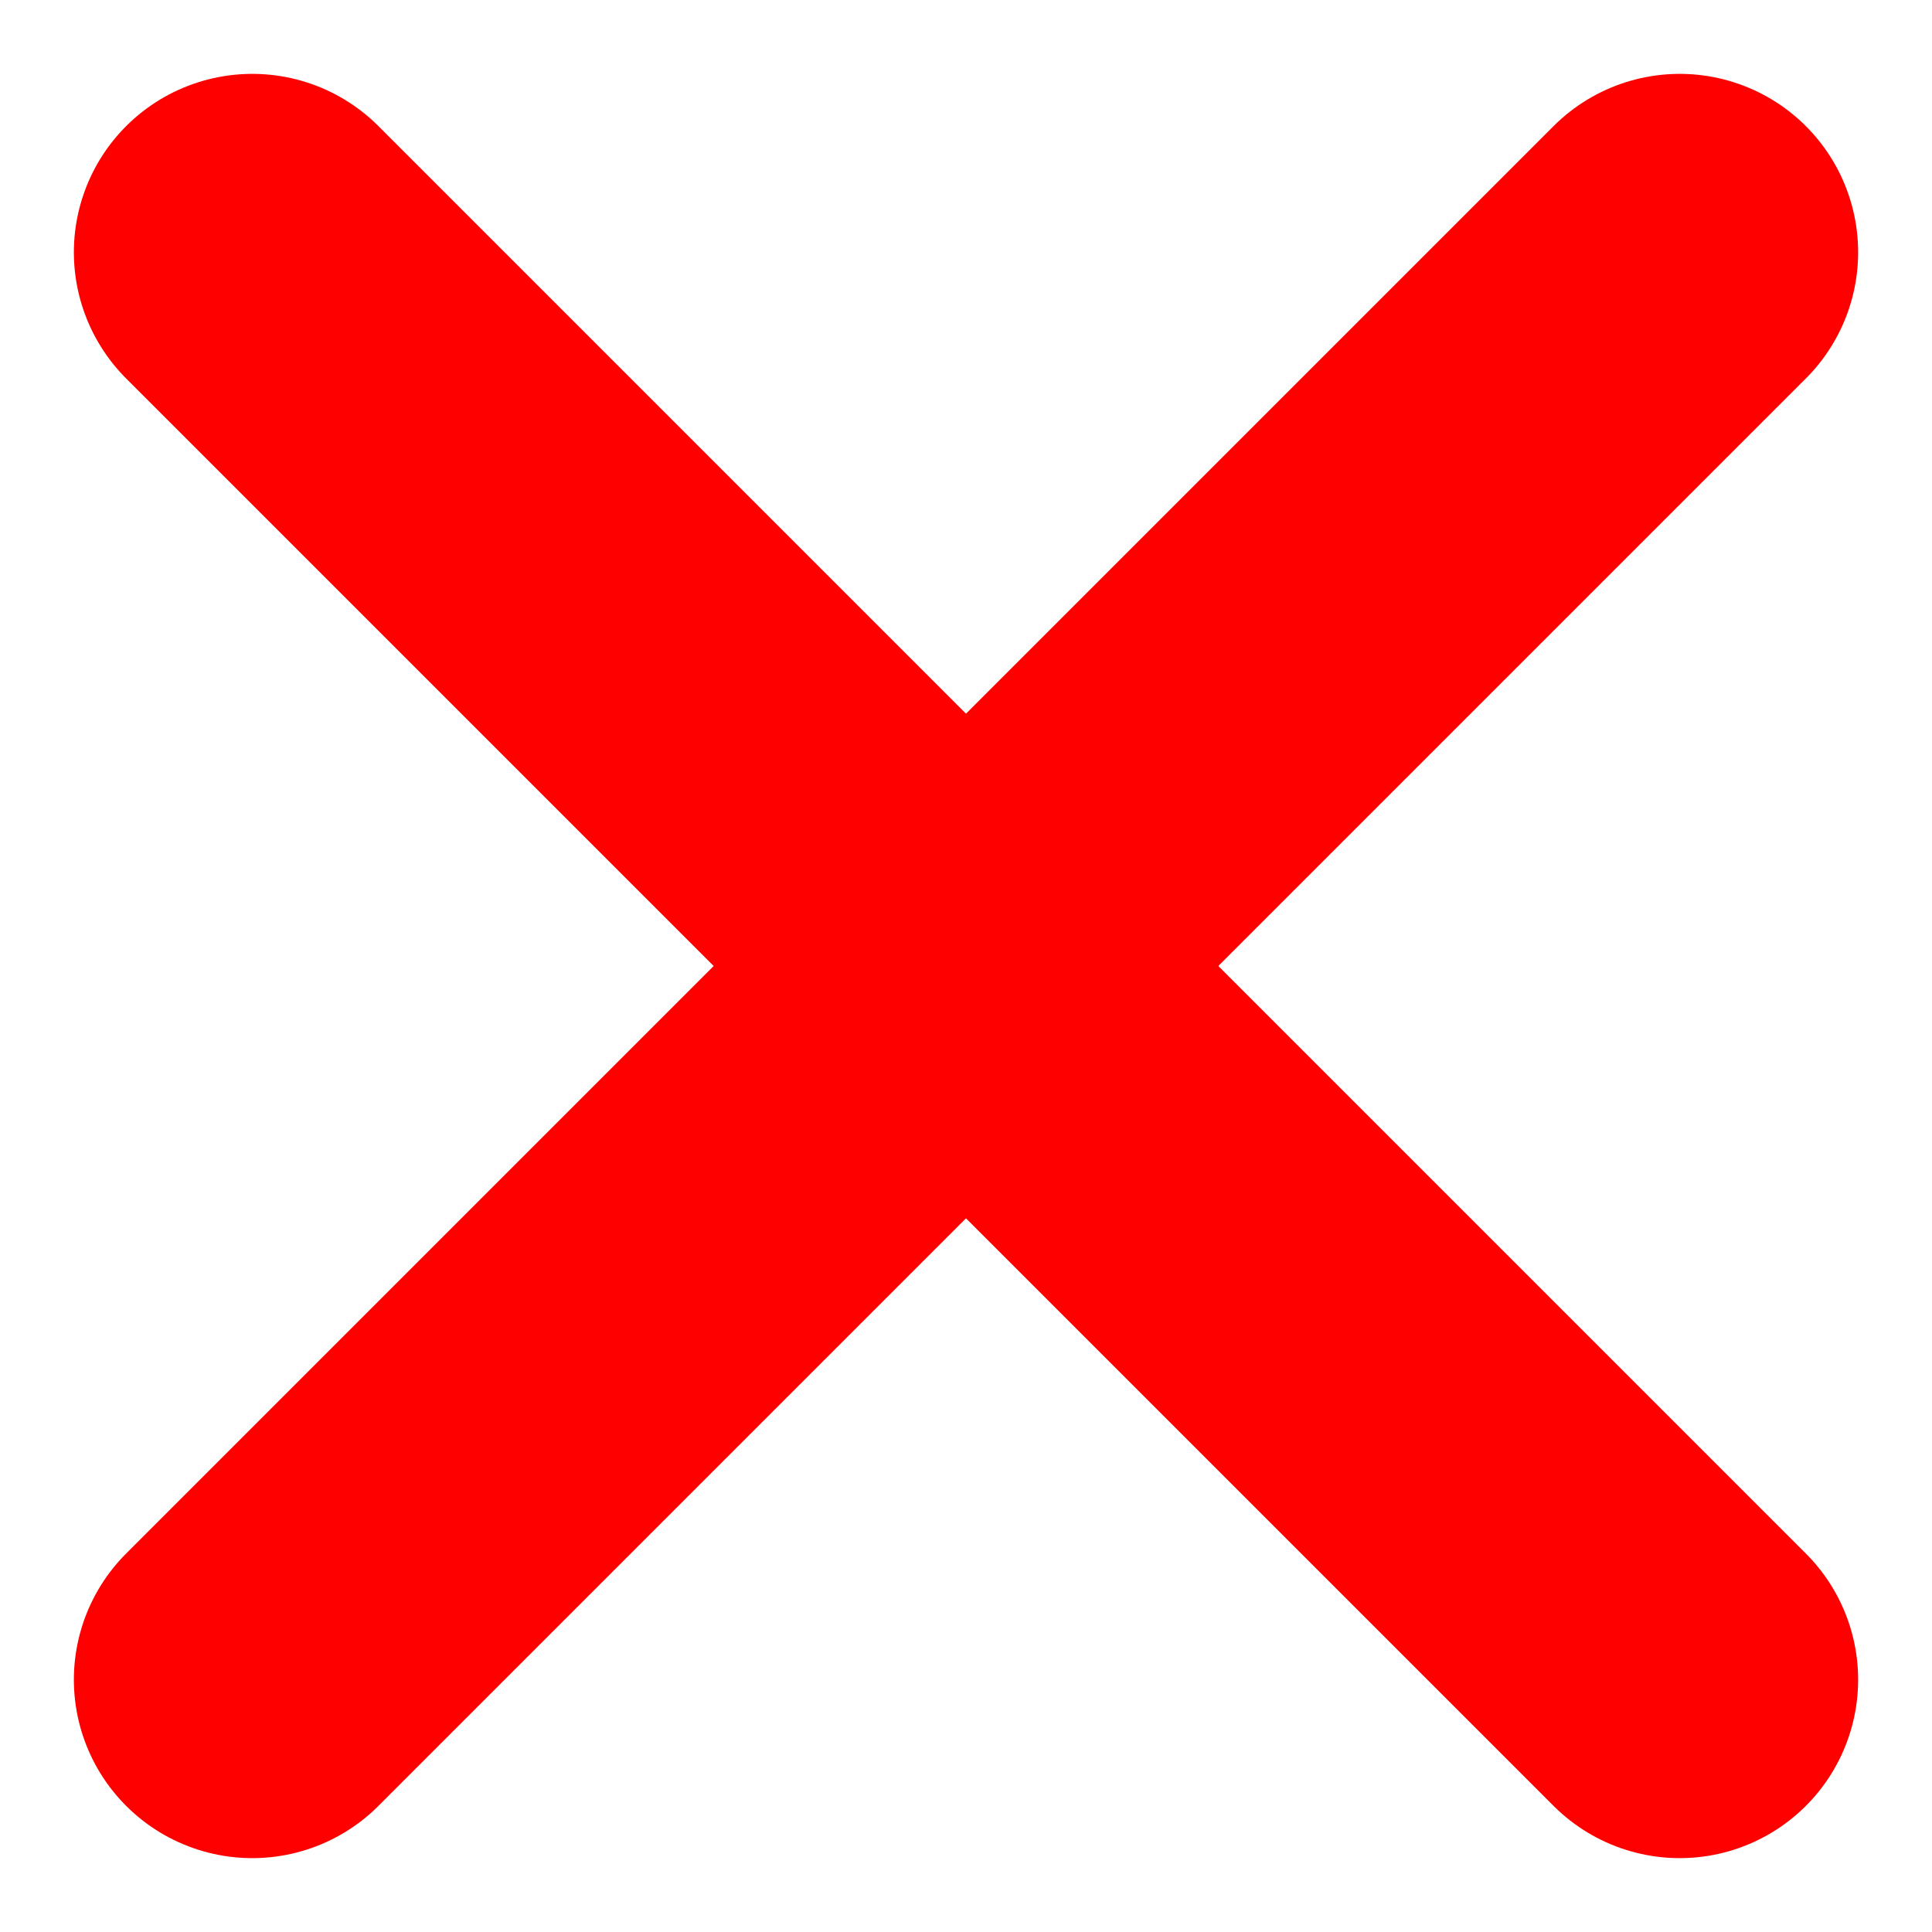 <svg xmlns="http://www.w3.org/2000/svg" width="10.828" height="10.828" viewBox="0 0 10.828 10.828">
    <defs>
        <style>
            .cls-1{fill:none;stroke:red;stroke-linecap:round;stroke-linejoin:round;stroke-width:2px}
        </style>
    </defs>
    <g id="Group_25498" transform="translate(1.183 1.414)">
        <path id="Line_2" d="M8 0L0 8" class="cls-1" transform="translate(0.231)"/>
        <path id="Line_3" d="M0 0L8 8" class="cls-1" transform="translate(0.231)"/>
    </g>
</svg>
